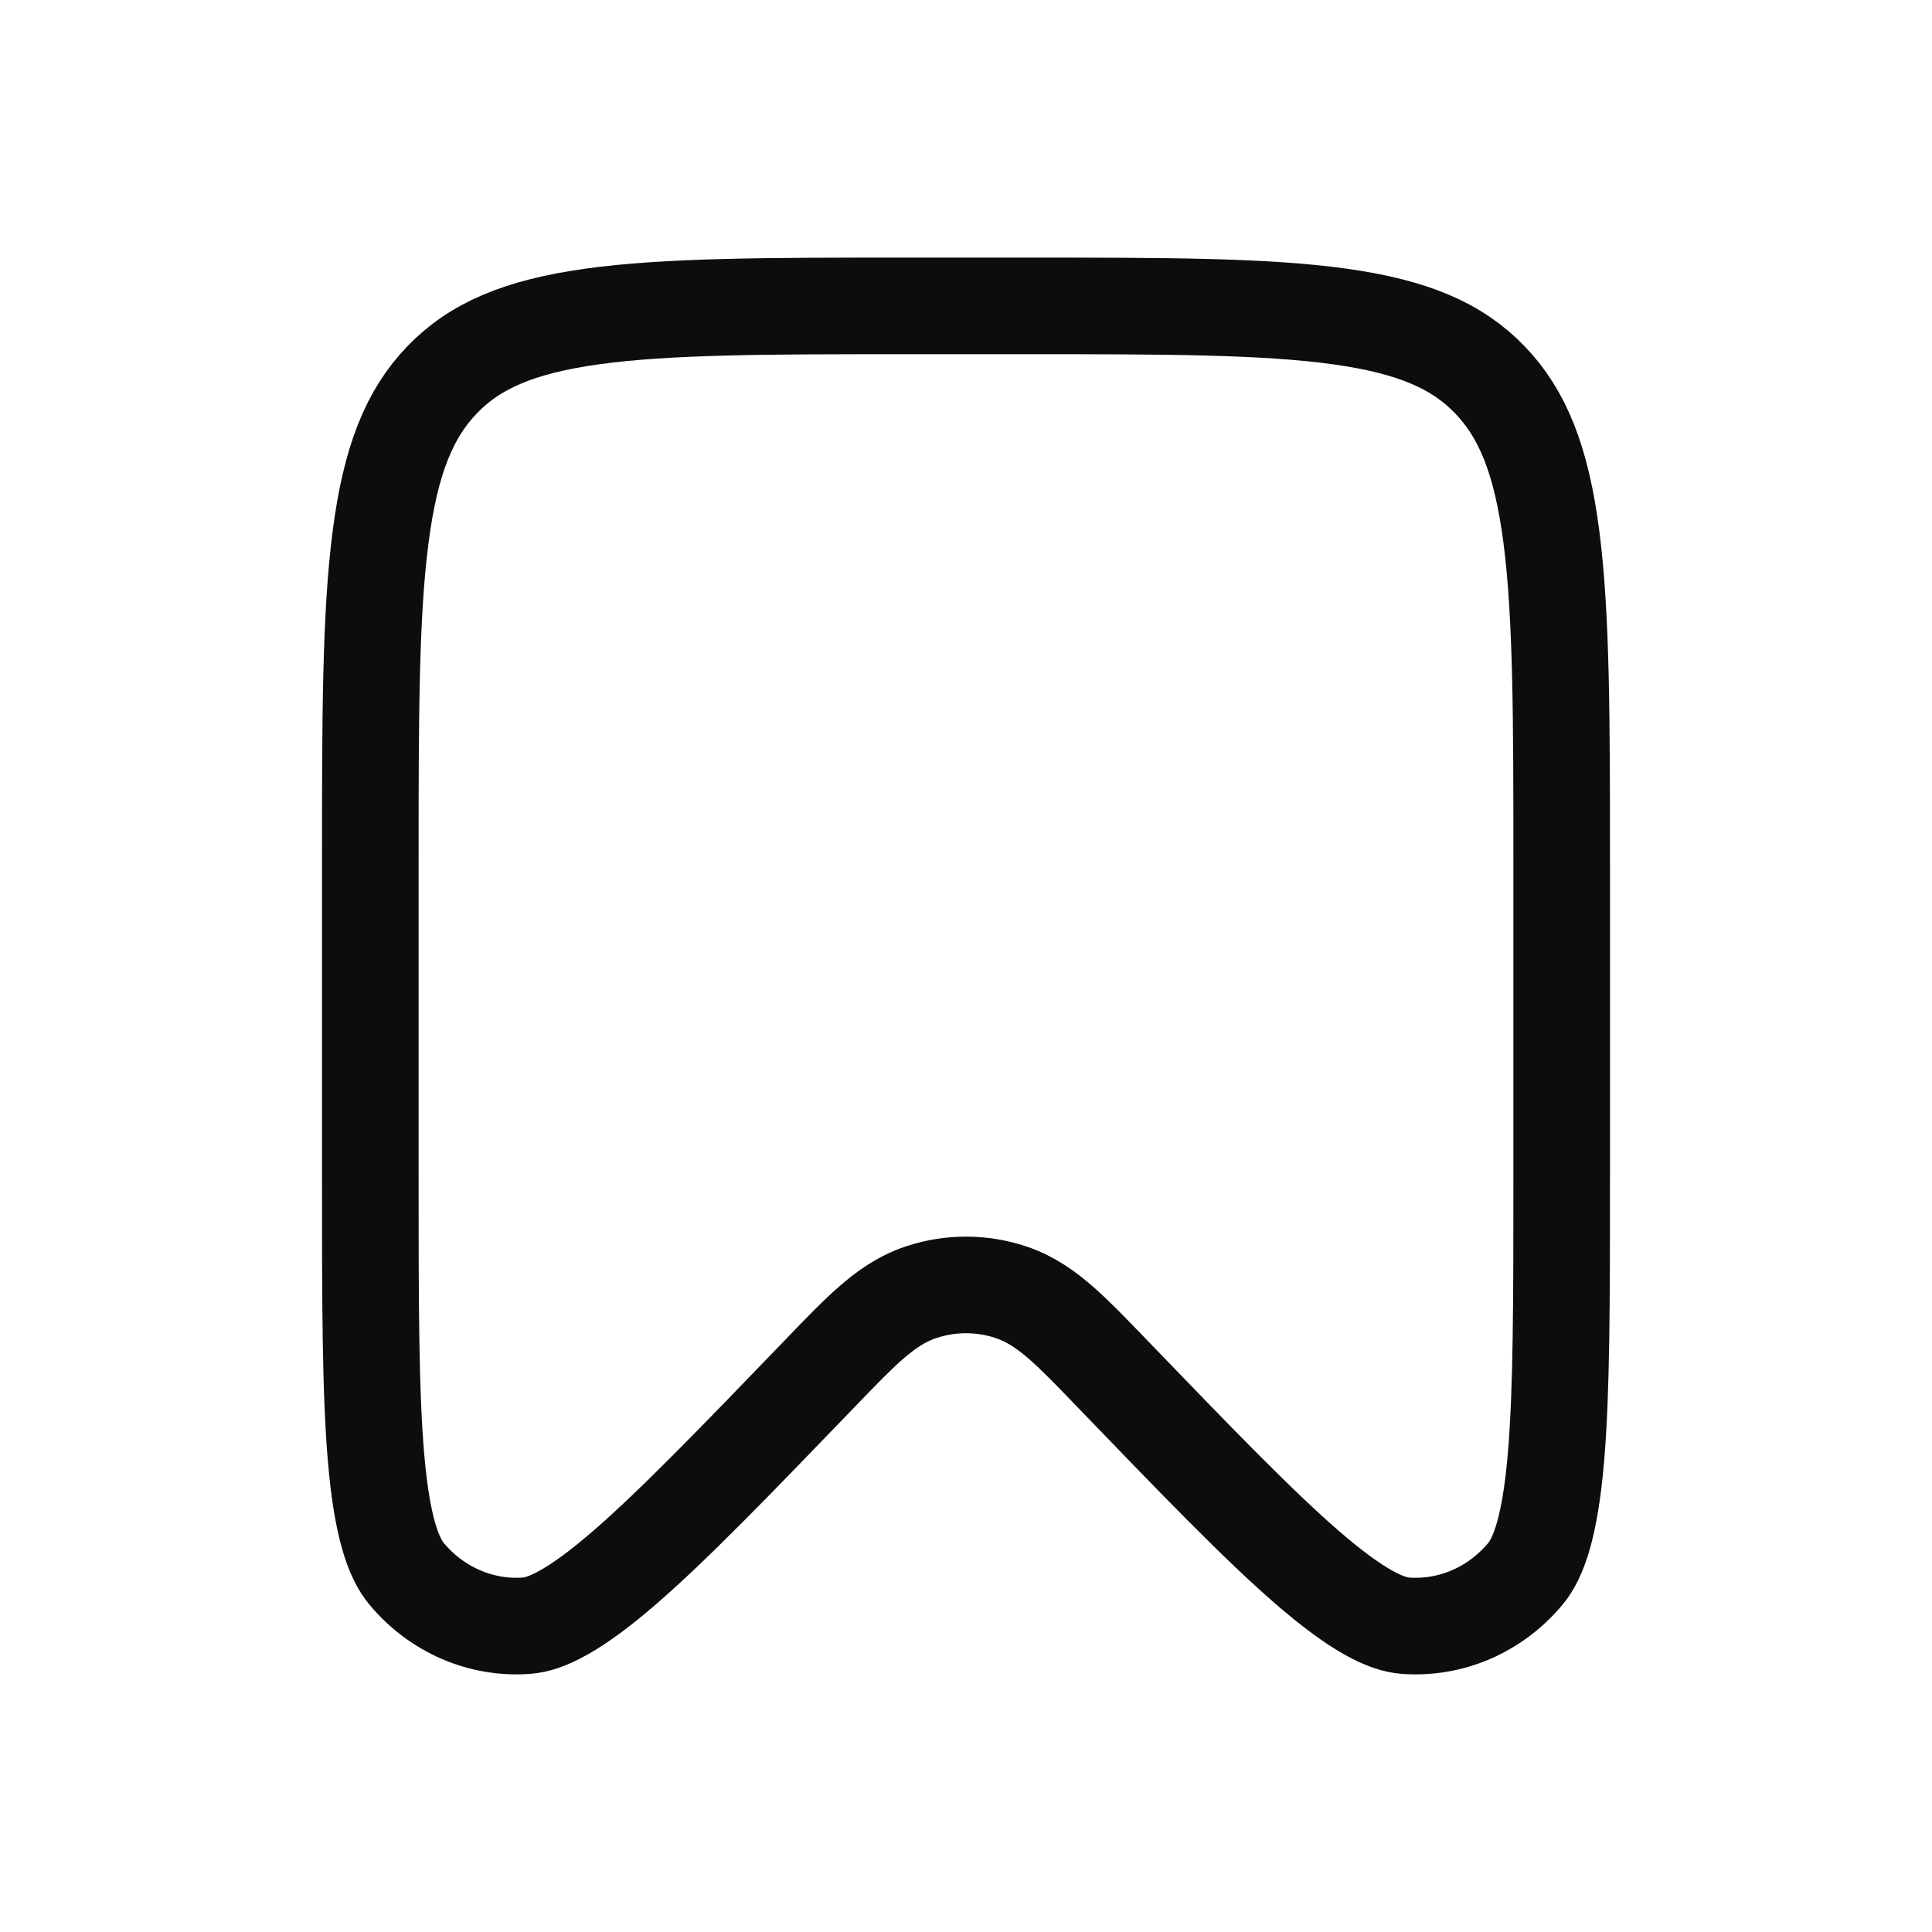 <svg width="30" height="30" viewBox="0 0 30 30" fill="none" xmlns="http://www.w3.org/2000/svg">
<g clip-path="url(#clip0_1_135)">
<path d="M24.25 13.397V18.273C24.25 20.21 24.249 21.612 24.16 22.643C24.069 23.701 23.893 24.192 23.684 24.441C23.213 25.003 22.524 25.295 21.825 25.244C21.526 25.223 21.08 25.016 20.294 24.335C19.53 23.673 18.576 22.683 17.256 21.314L17.235 21.292C16.95 20.996 16.705 20.742 16.486 20.55C16.256 20.348 16.005 20.167 15.693 20.064C15.242 19.915 14.758 19.915 14.307 20.064C13.995 20.167 13.744 20.348 13.514 20.55C13.295 20.742 13.05 20.996 12.765 21.292L12.744 21.314C11.424 22.683 10.47 23.673 9.706 24.335C8.92 25.016 8.474 25.223 8.175 25.244C7.476 25.295 6.787 25.003 6.316 24.441C6.107 24.192 5.931 23.701 5.84 22.643C5.751 21.612 5.75 20.21 5.75 18.273V13.397C5.75 11.162 5.751 9.558 5.91 8.338C6.065 7.137 6.361 6.421 6.866 5.897C7.368 5.376 8.047 5.075 9.191 4.915C10.361 4.752 11.9 4.75 14.057 4.75H15.943C18.1 4.75 19.639 4.752 20.808 4.915C21.953 5.075 22.632 5.376 23.134 5.897C23.639 6.421 23.935 7.137 24.09 8.338C24.248 9.558 24.25 11.162 24.25 13.397Z" stroke="#0D0D0E" stroke-width="1.5"/>
</g>
<defs>
<clipPath id="clip0_1_135">
<rect width="30" height="30" fill="white"/>
</clipPath>
</defs>
</svg>
